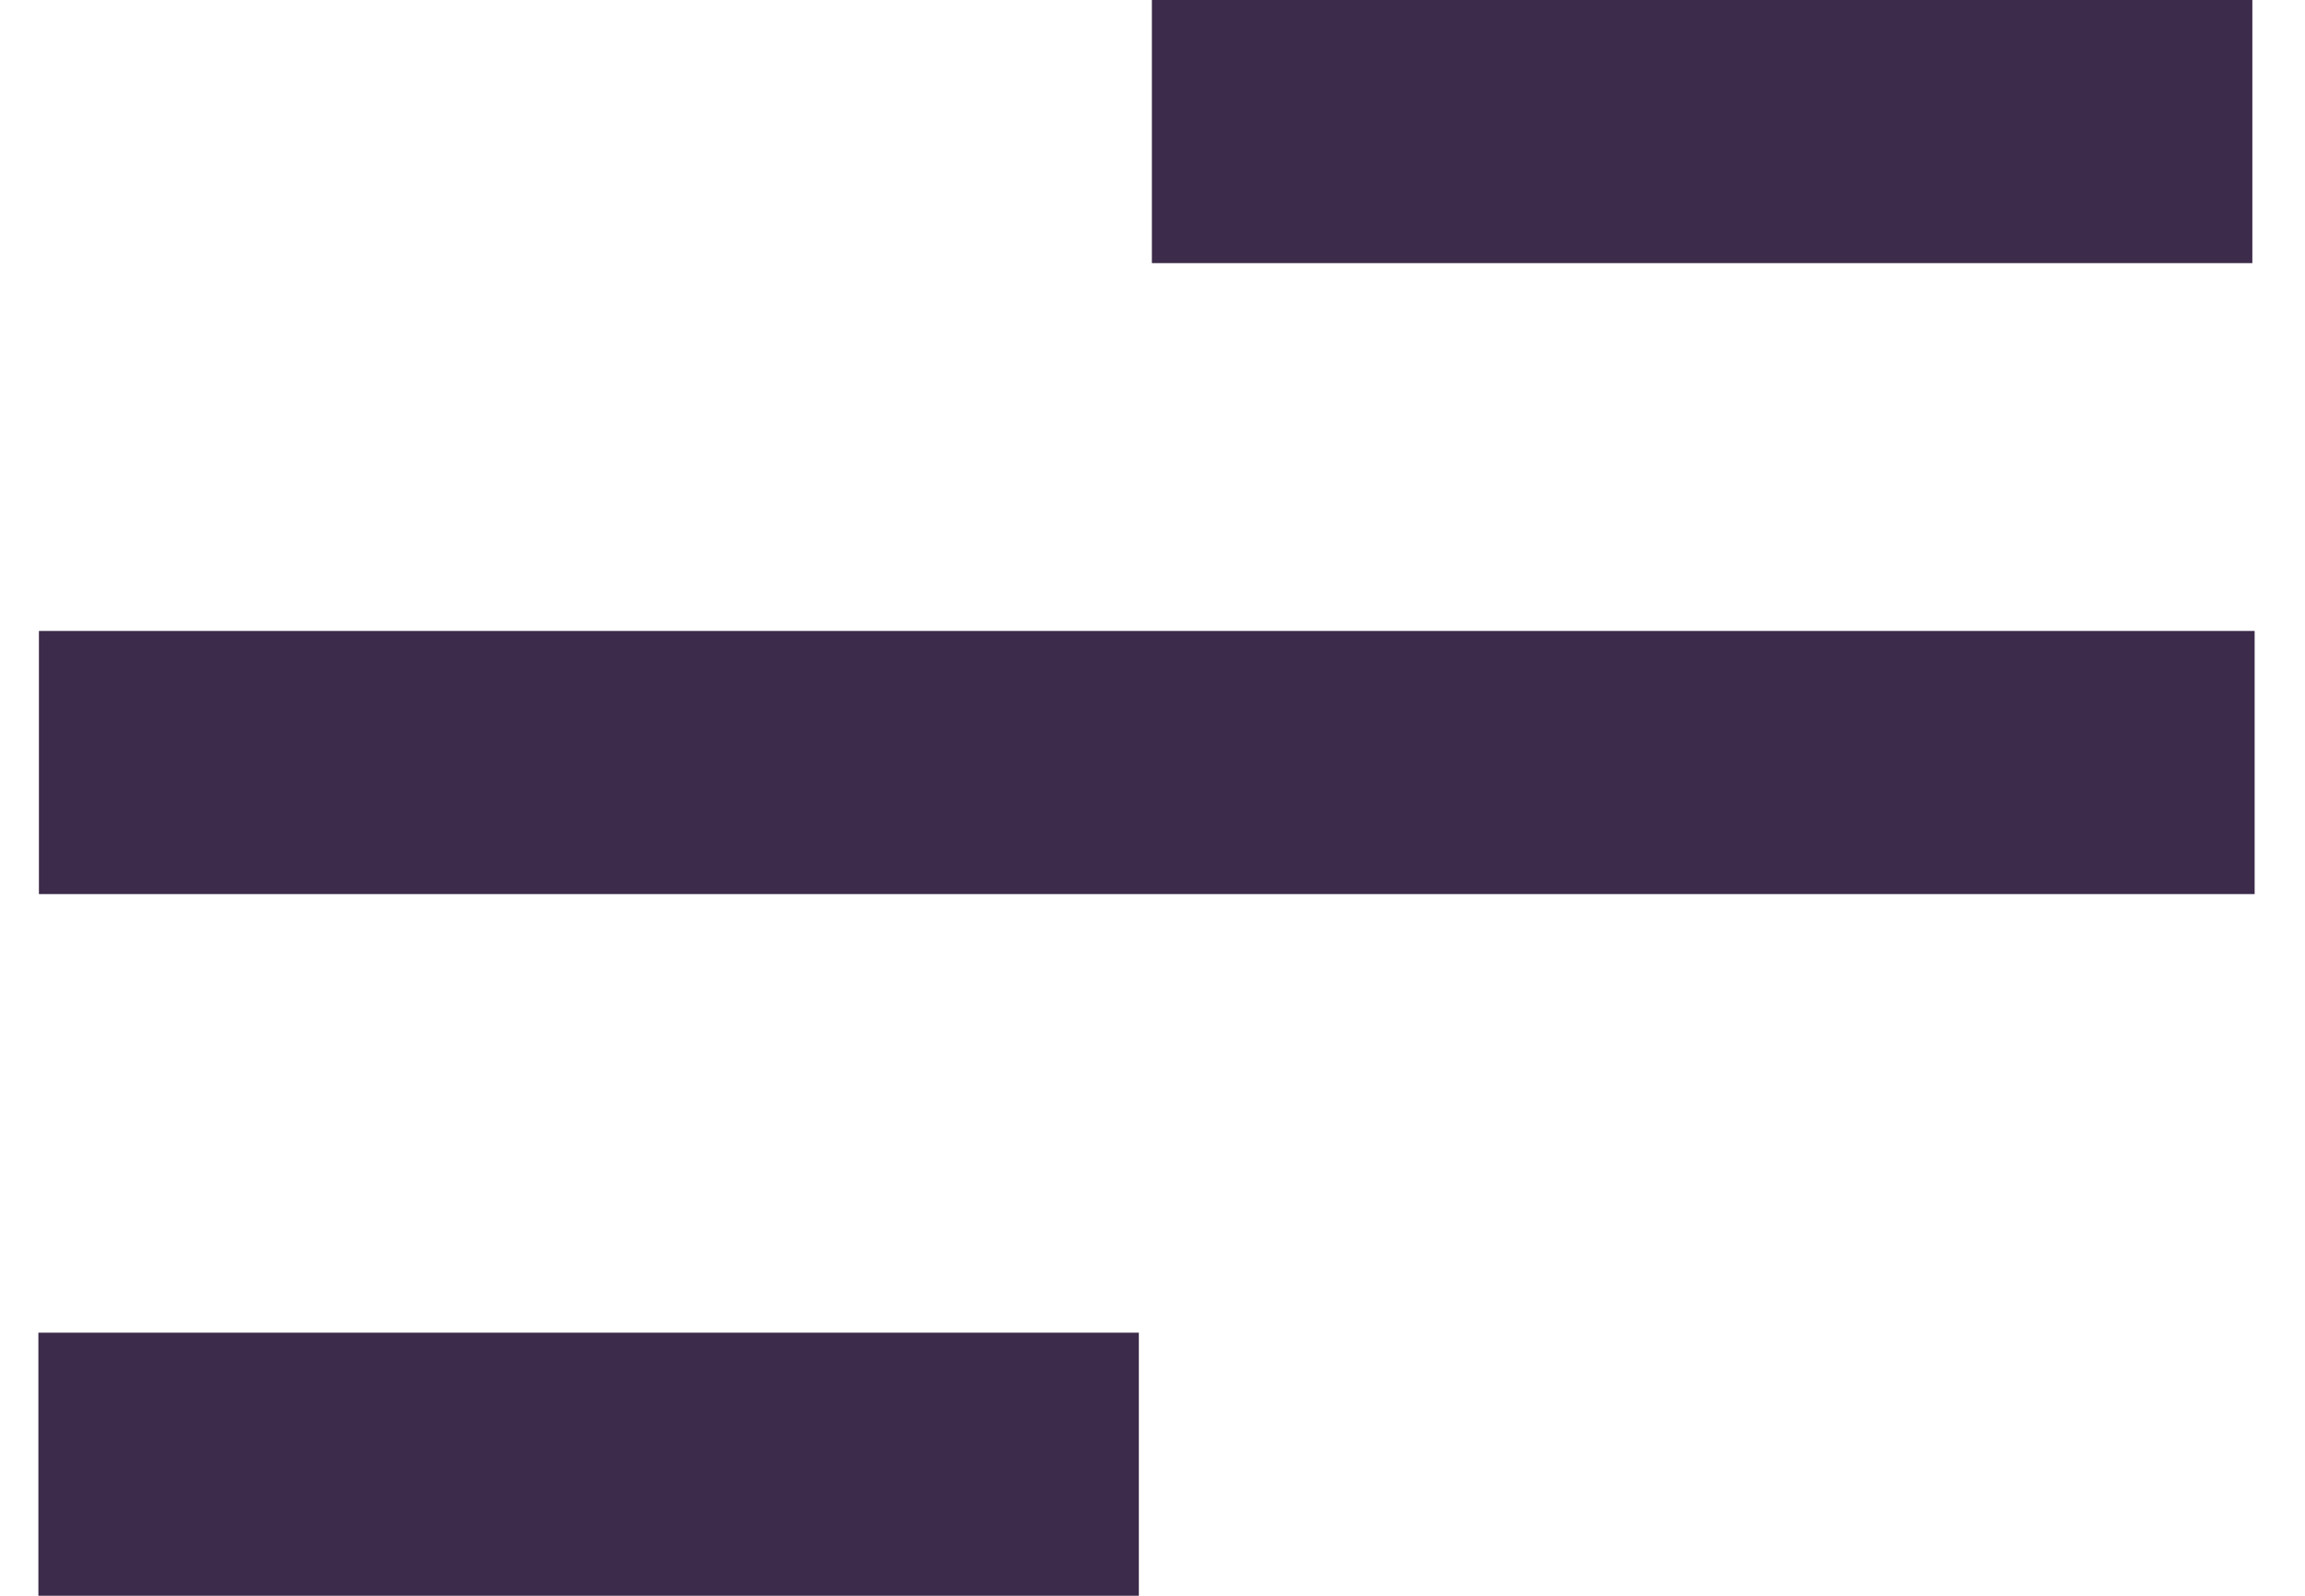<svg width="26" height="18" viewBox="0 0 26 18" fill="none" xmlns="http://www.w3.org/2000/svg">
<rect x="0.439" y="7.117" width="24.993" height="2.968" fill="#3C2B4A"/>
<rect x="12.993" width="12.413" height="2.968" fill="#3C2B4A"/>
<rect x="0.433" y="15.032" width="12.413" height="2.968" fill="#3C2B4A"/>
</svg>
